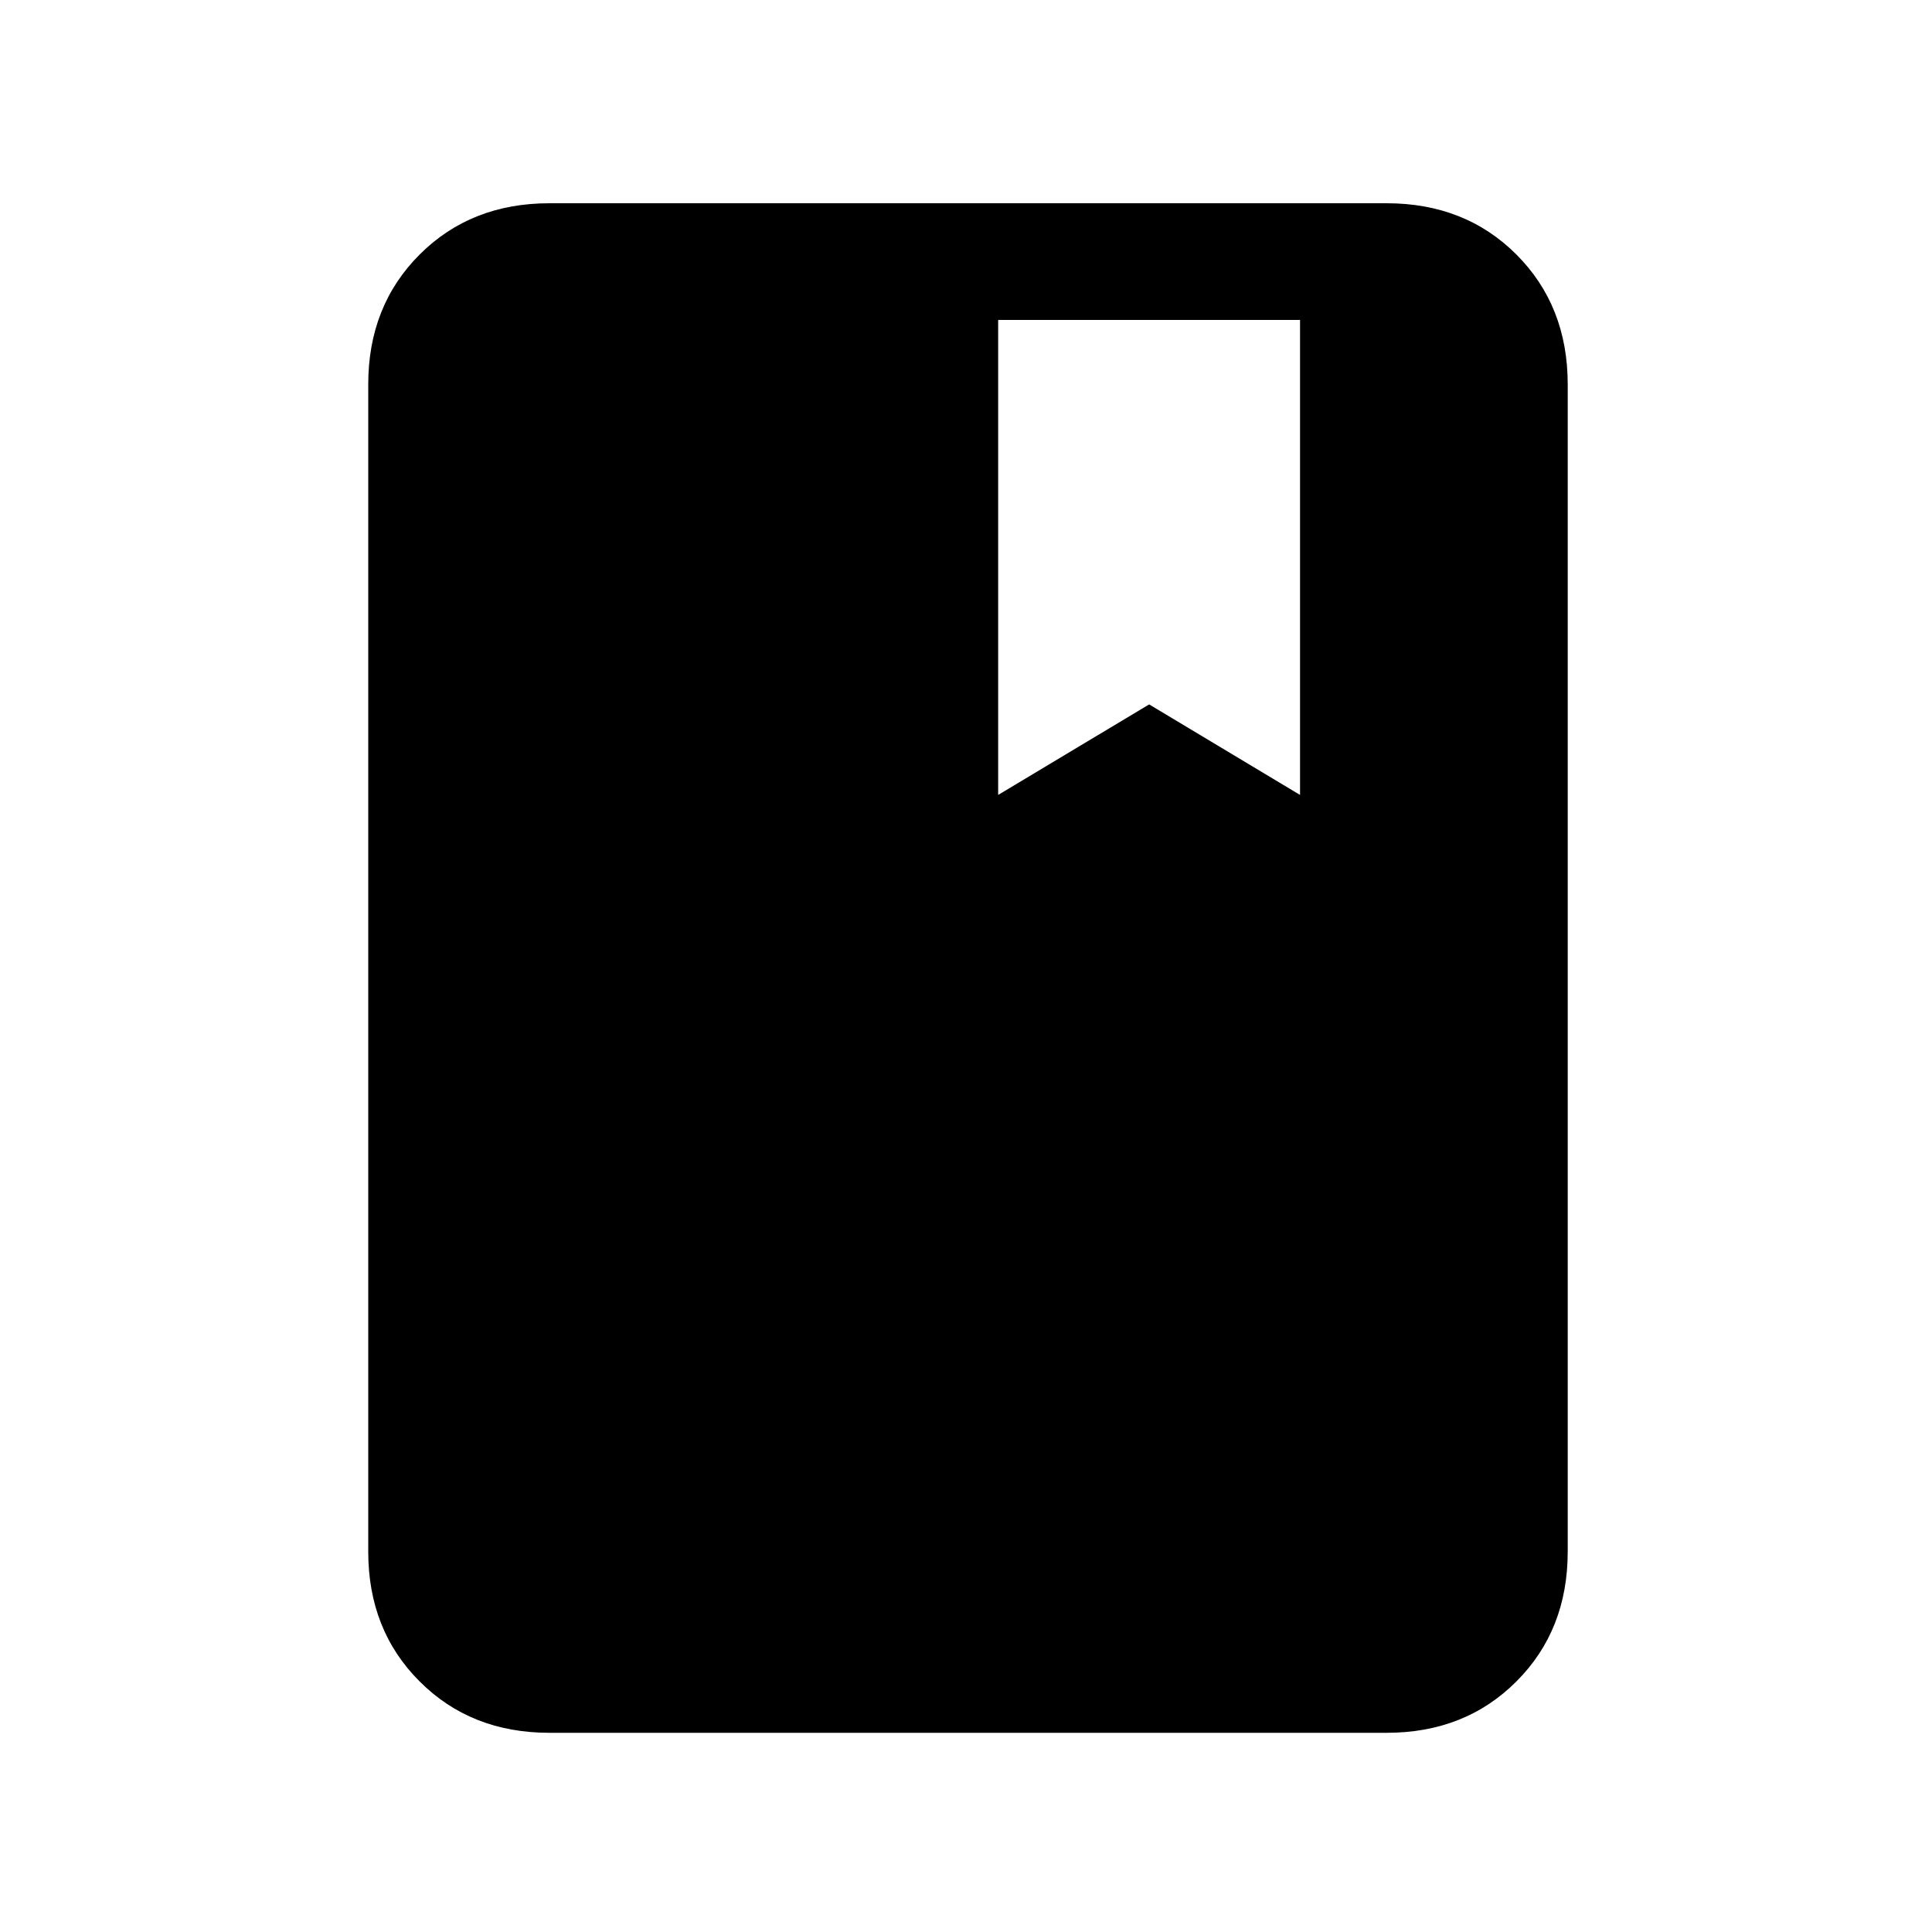 <svg xmlns="http://www.w3.org/2000/svg" height="20" width="20"><path d="M5.688 17.938Q4.875 17.938 4.344 17.406Q3.812 16.875 3.812 16.062V3.979Q3.812 3.167 4.344 2.635Q4.875 2.104 5.688 2.104H14.354Q15.167 2.104 15.698 2.635Q16.229 3.167 16.229 3.979V16.062Q16.229 16.875 15.698 17.406Q15.167 17.938 14.354 17.938ZM10.333 3.312V8.229L11.896 7.292L13.458 8.229V3.312Z"/></svg>